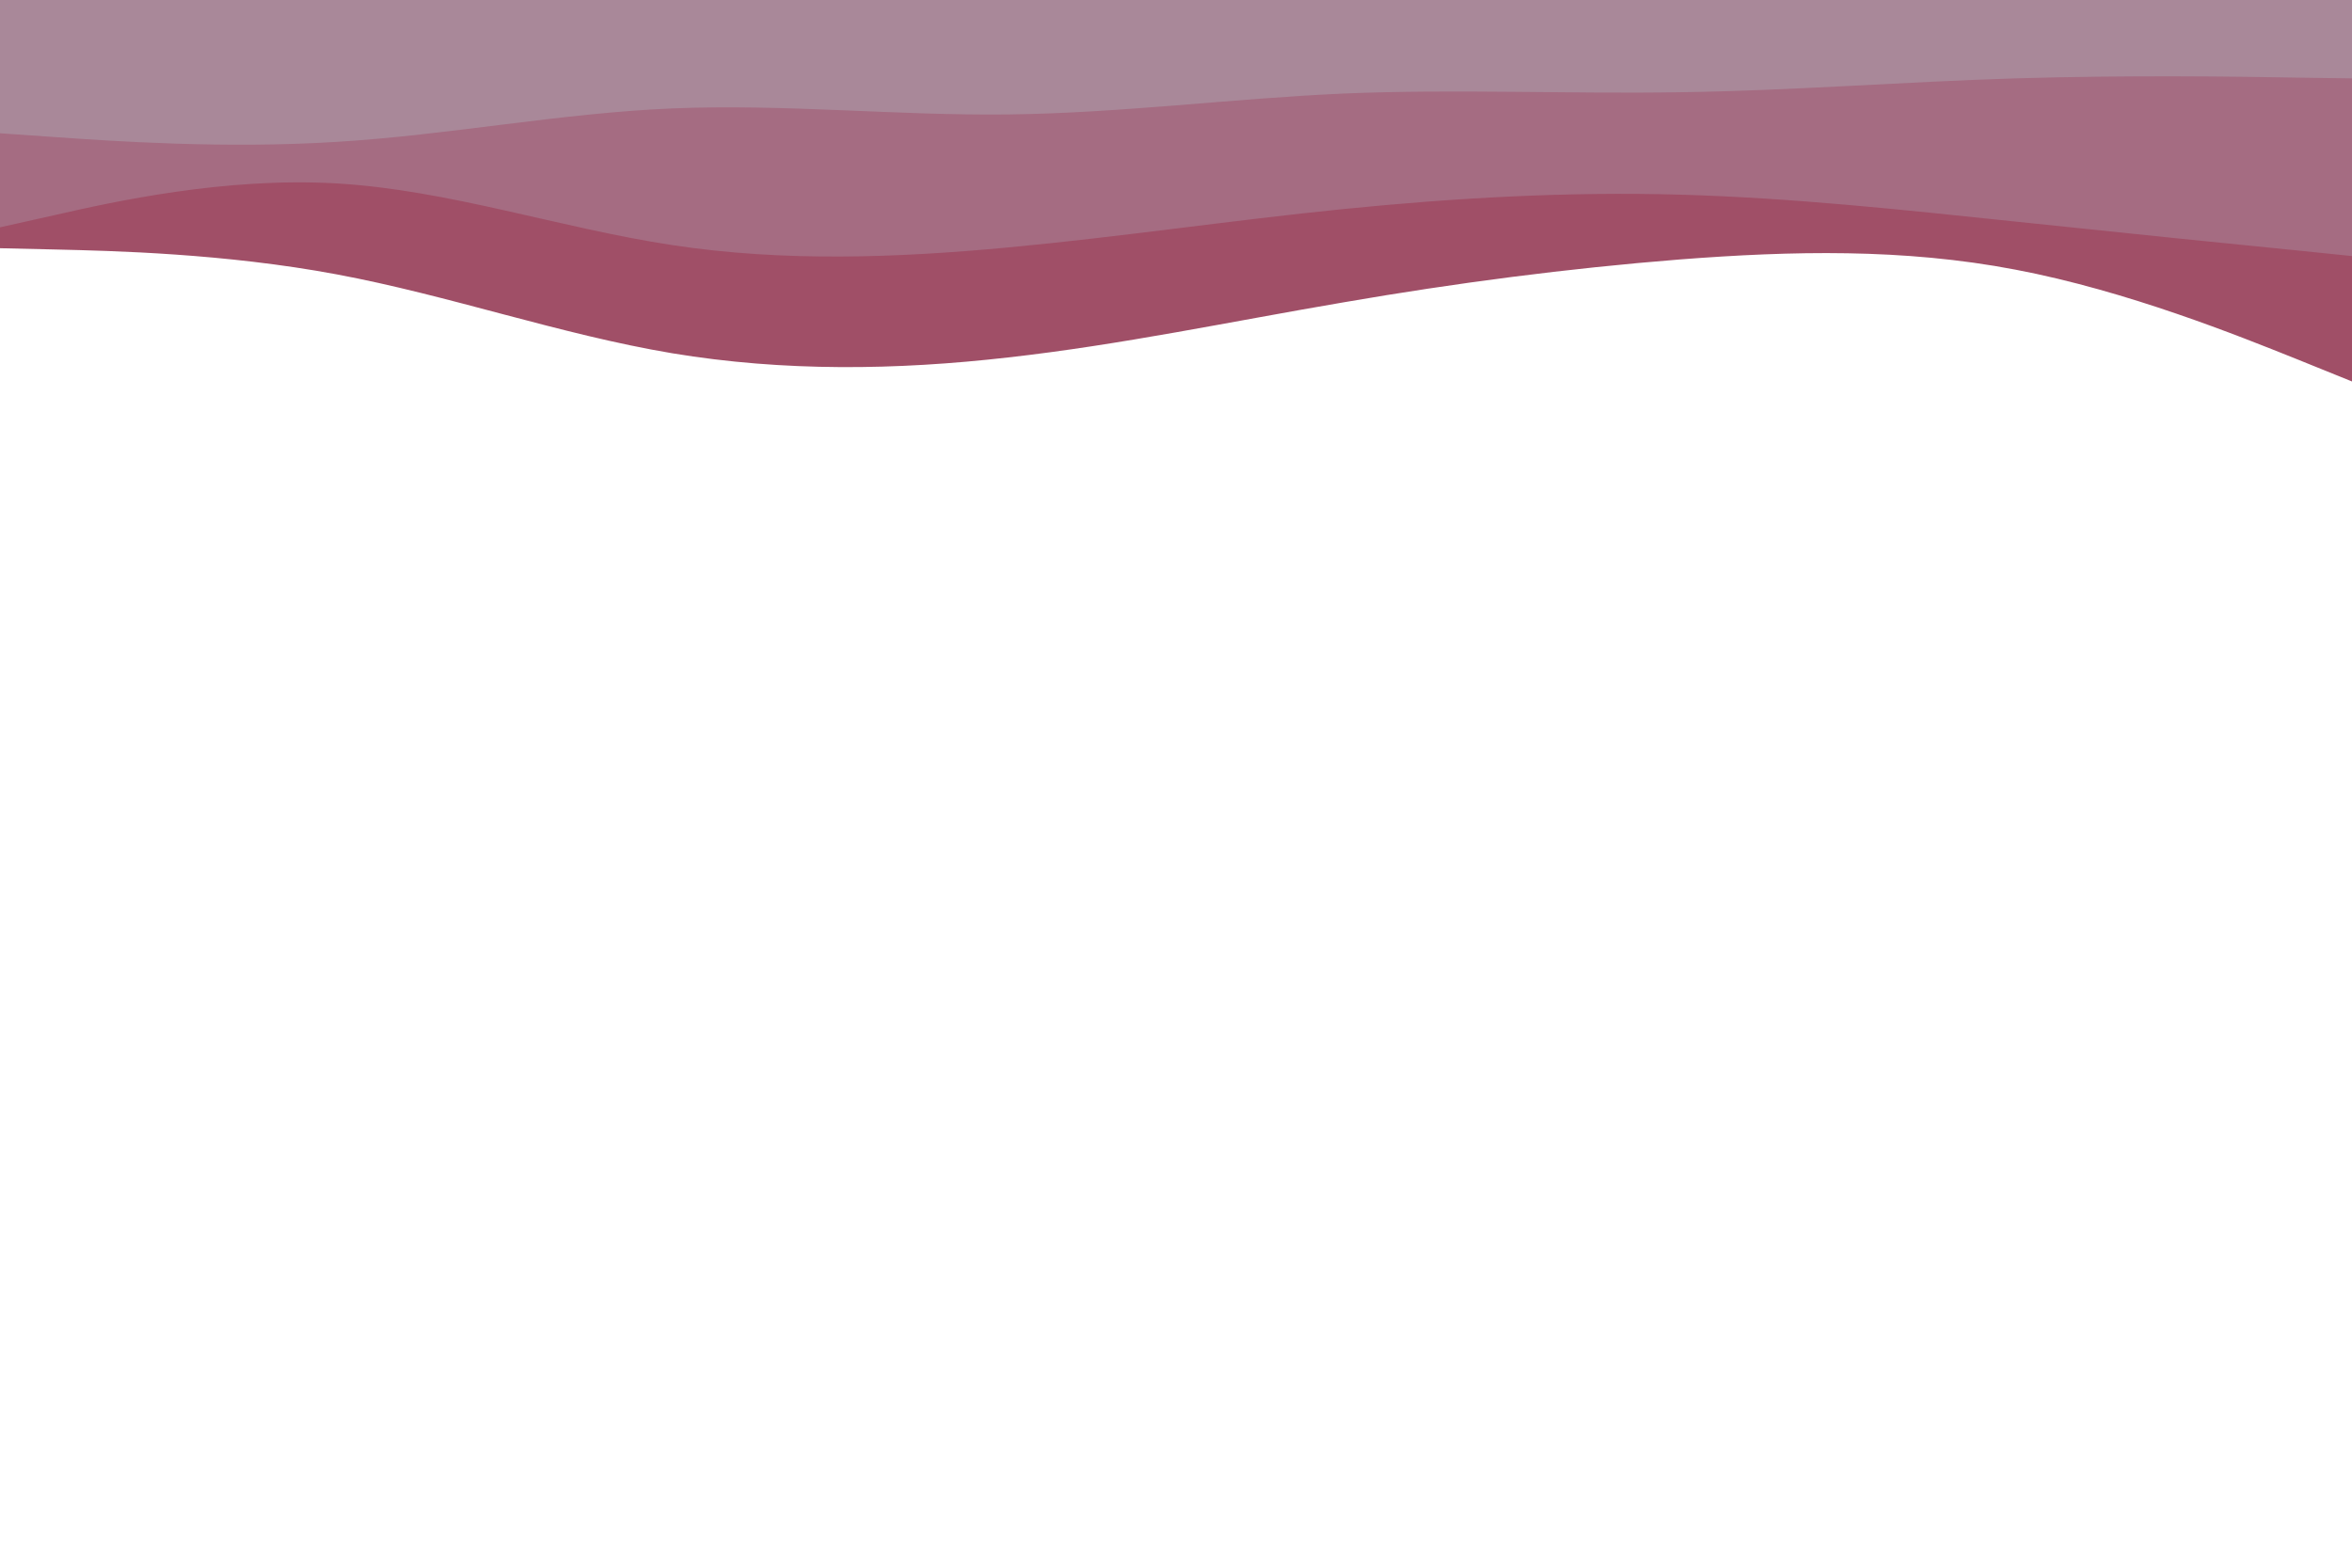 <svg id="visual" viewBox="0 0 900 600" width="900" height="600" xmlns="http://www.w3.org/2000/svg" xmlns:xlink="http://www.w3.org/1999/xlink" version="1.1"><path d="M0 95L21.5 95.5C43 96 86 97 128.8 105C171.7 113 214.3 128 257.2 135.2C300 142.3 343 141.7 385.8 136.8C428.7 132 471.3 123 514.2 115.7C557 108.3 600 102.7 642.8 99.3C685.7 96 728.3 95 771.2 103.2C814 111.3 857 128.7 878.5 137.3L900 146L900 0L878.5 0C857 0 814 0 771.2 0C728.3 0 685.7 0 642.8 0C600 0 557 0 514.2 0C471.3 0 428.7 0 385.8 0C343 0 300 0 257.2 0C214.3 0 171.7 0 128.8 0C86 0 43 0 21.5 0L0 0Z" fill="#a04f67"></path><path d="M0 87L21.5 82.2C43 77.3 86 67.7 128.8 70.2C171.7 72.7 214.3 87.3 257.2 93.8C300 100.3 343 98.7 385.8 94.7C428.7 90.7 471.3 84.3 514.2 80C557 75.7 600 73.3 642.8 74.5C685.7 75.7 728.3 80.3 771.2 84.8C814 89.3 857 93.7 878.5 95.8L900 98L900 0L878.5 0C857 0 814 0 771.2 0C728.3 0 685.7 0 642.8 0C600 0 557 0 514.2 0C471.3 0 428.7 0 385.8 0C343 0 300 0 257.2 0C214.3 0 171.7 0 128.8 0C86 0 43 0 21.5 0L0 0Z" fill="#a56c82"></path><path d="M0 51L21.5 52.5C43 54 86 57 128.8 54.3C171.7 51.7 214.3 43.3 257.2 41.5C300 39.7 343 44.3 385.8 43.8C428.7 43.3 471.3 37.7 514.2 35.8C557 34 600 36 642.8 35.3C685.7 34.7 728.3 31.3 771.2 30C814 28.7 857 29.3 878.5 29.7L900 30L900 0L878.5 0C857 0 814 0 771.2 0C728.3 0 685.7 0 642.8 0C600 0 557 0 514.2 0C471.3 0 428.7 0 385.8 0C343 0 300 0 257.2 0C214.3 0 171.7 0 128.8 0C86 0 43 0 21.5 0L0 0Z" fill="#a98899"></path></svg>